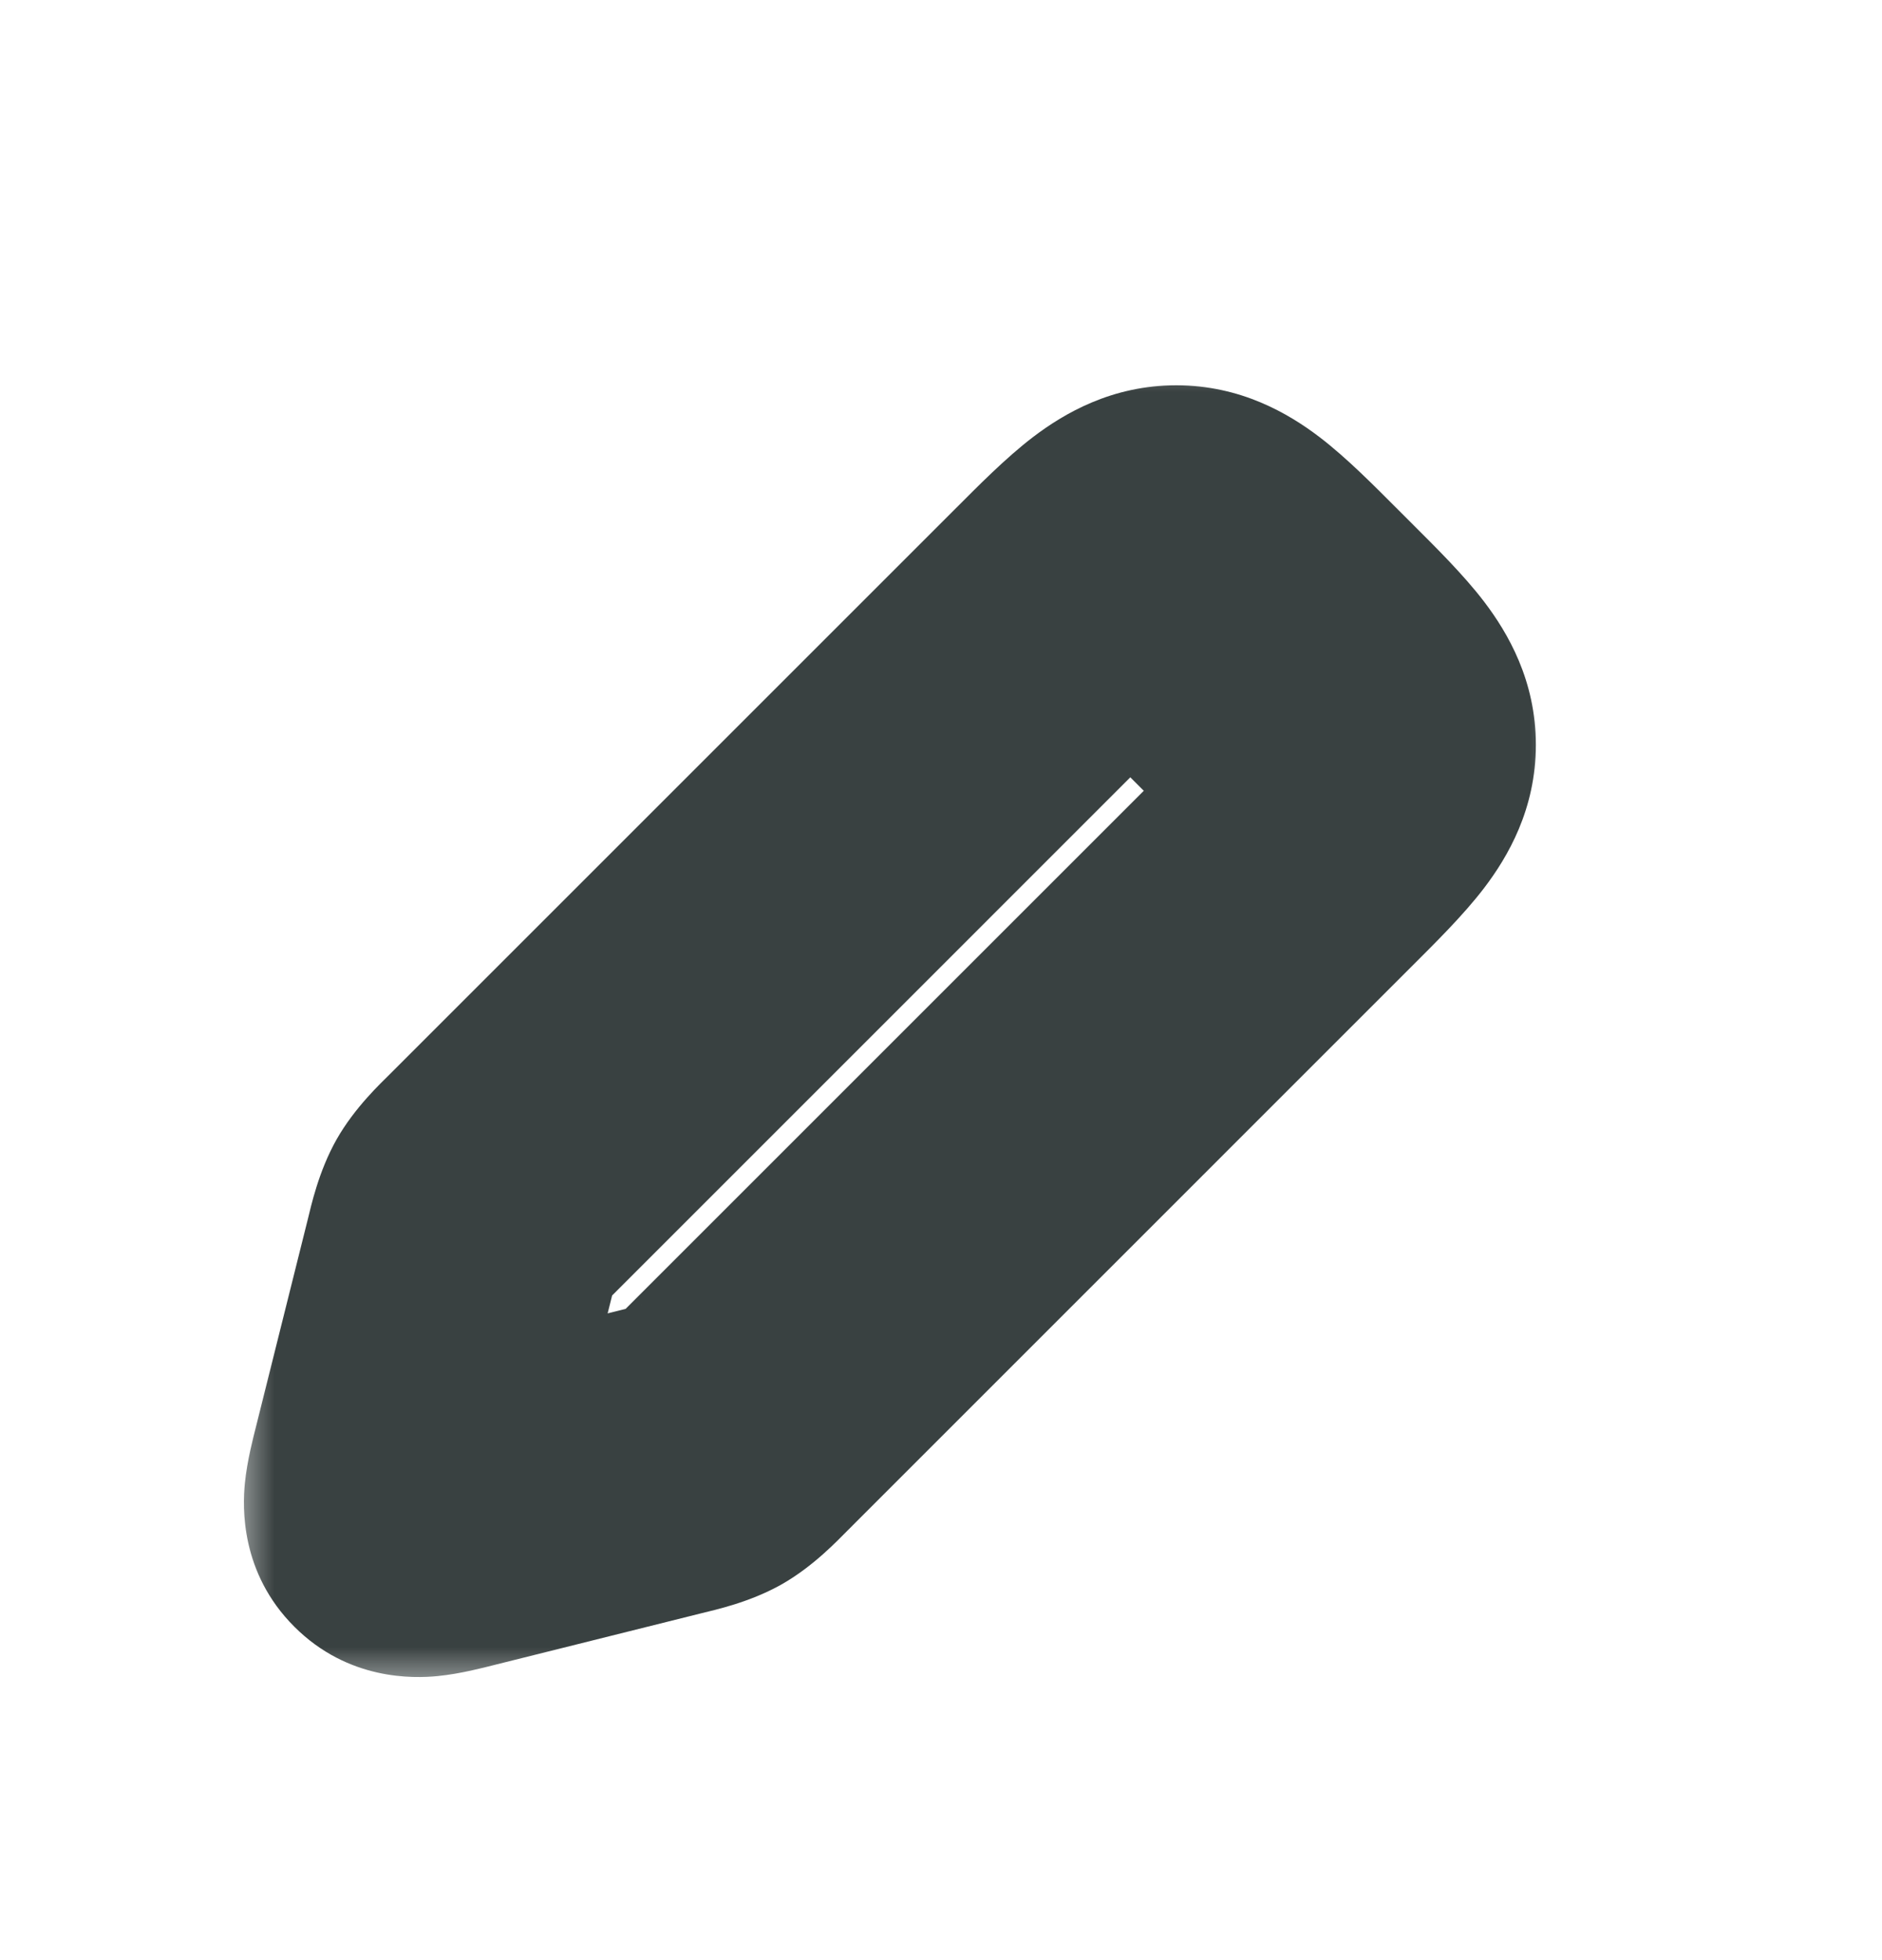 <svg width="24" height="25" viewBox="0 0 24 25" fill="none" xmlns="http://www.w3.org/2000/svg">
<mask id="path-1-outside-1_6_98" maskUnits="userSpaceOnUse" x="3" y="4.5" width="17" height="17" fill="black">
<rect fill="white" x="3" y="4.5" width="17" height="17"/>
<path d="M13.586 7.914L6.392 15.108C6.197 15.303 6.1 15.4 6.033 15.519C5.966 15.637 5.932 15.77 5.866 16.037L5.202 18.692C5.112 19.053 5.067 19.233 5.167 19.333C5.267 19.433 5.447 19.388 5.808 19.298L5.808 19.298L8.463 18.634C8.73 18.568 8.863 18.534 8.981 18.467C9.1 18.4 9.197 18.303 9.392 18.108L16.586 10.914L16.586 10.914C17.253 10.248 17.586 9.914 17.586 9.5C17.586 9.086 17.253 8.752 16.586 8.086L16.414 7.914C15.748 7.248 15.414 6.914 15 6.914C14.586 6.914 14.252 7.248 13.586 7.914Z"/>
</mask>
<path d="M6.392 15.108L7.806 16.523L7.806 16.523L6.392 15.108ZM13.586 7.914L12.172 6.5L12.172 6.5L13.586 7.914ZM16.414 7.914L15 9.328L15 9.328L16.414 7.914ZM16.586 8.086L18 6.672L18 6.672L16.586 8.086ZM16.586 10.914L18 12.328L16.586 10.914ZM9.392 18.108L7.978 16.694L7.978 16.694L9.392 18.108ZM5.866 16.037L7.806 16.523L7.806 16.523L5.866 16.037ZM5.202 18.692L3.262 18.206H3.262L5.202 18.692ZM5.808 19.298L5.323 17.358L5.236 17.379L5.151 17.409L5.808 19.298ZM8.463 18.634L7.978 16.694L7.978 16.694L8.463 18.634ZM5.167 19.333L6.581 17.919L6.581 17.919L5.167 19.333ZM5.808 19.298L6.294 21.238L6.381 21.216L6.465 21.187L5.808 19.298ZM8.981 18.467L7.996 16.727L7.996 16.727L8.981 18.467ZM16.586 10.914L18 12.328L18 12.328L16.586 10.914ZM6.033 15.519L4.292 14.533L4.292 14.533L6.033 15.519ZM7.806 16.523L15 9.328L12.172 6.5L4.978 13.694L7.806 16.523ZM15 9.328L15.172 9.5L18 6.672L17.828 6.5L15 9.328ZM15.172 9.5L7.978 16.694L10.806 19.523L18 12.328L15.172 9.5ZM3.925 15.552L3.262 18.206L7.142 19.177L7.806 16.523L3.925 15.552ZM6.294 21.238L8.948 20.575L7.978 16.694L5.323 17.358L6.294 21.238ZM3.262 18.206C3.233 18.322 3.151 18.63 3.123 18.916C3.092 19.226 3.065 20.06 3.753 20.747L6.581 17.919C6.847 18.185 6.999 18.5 7.066 18.793C7.125 19.048 7.11 19.243 7.104 19.305C7.097 19.372 7.088 19.404 7.097 19.363C7.105 19.325 7.118 19.275 7.142 19.177L3.262 18.206ZM5.151 17.409L5.151 17.409L6.465 21.187L6.465 21.187L5.151 17.409ZM5.323 17.358C5.225 17.382 5.175 17.395 5.137 17.403C5.096 17.412 5.128 17.403 5.195 17.396C5.257 17.39 5.452 17.375 5.707 17.434C6 17.501 6.315 17.653 6.581 17.919L3.753 20.747C4.44 21.435 5.274 21.408 5.584 21.377C5.87 21.349 6.178 21.267 6.294 21.238L5.323 17.358ZM7.978 16.694C7.953 16.719 7.932 16.74 7.912 16.759C7.893 16.779 7.877 16.794 7.863 16.808C7.849 16.822 7.839 16.831 7.832 16.838C7.828 16.842 7.825 16.844 7.824 16.846C7.822 16.848 7.821 16.848 7.821 16.848C7.821 16.848 7.822 16.847 7.824 16.846C7.826 16.844 7.829 16.841 7.833 16.838C7.841 16.831 7.853 16.822 7.869 16.81C7.885 16.798 7.904 16.784 7.926 16.77C7.948 16.755 7.971 16.741 7.996 16.727L9.967 20.208C10.376 19.976 10.686 19.642 10.806 19.523L7.978 16.694ZM8.948 20.575C9.112 20.534 9.558 20.439 9.967 20.208L7.996 16.727C8.021 16.713 8.045 16.7 8.069 16.689C8.093 16.677 8.114 16.668 8.133 16.66C8.151 16.653 8.166 16.648 8.175 16.644C8.18 16.642 8.184 16.641 8.186 16.64C8.189 16.64 8.19 16.639 8.19 16.639C8.19 16.639 8.189 16.64 8.187 16.64C8.184 16.641 8.181 16.642 8.176 16.643C8.166 16.646 8.153 16.65 8.134 16.654C8.115 16.659 8.094 16.665 8.067 16.672C8.04 16.678 8.011 16.686 7.978 16.694L8.948 20.575ZM15.172 9.5C15.344 9.672 15.47 9.798 15.574 9.908C15.679 10.018 15.726 10.075 15.746 10.101C15.764 10.125 15.723 10.076 15.677 9.968C15.625 9.843 15.586 9.681 15.586 9.5H19.586C19.586 8.68 19.228 8.071 18.926 7.674C18.659 7.324 18.293 6.965 18 6.672L15.172 9.5ZM18 12.328L18 12.328L15.172 9.5L15.172 9.5L18 12.328ZM18 12.328C18.293 12.035 18.659 11.676 18.926 11.326C19.228 10.929 19.586 10.32 19.586 9.5H15.586C15.586 9.319 15.625 9.157 15.677 9.032C15.723 8.924 15.764 8.875 15.746 8.899C15.726 8.925 15.679 8.982 15.574 9.092C15.47 9.202 15.344 9.328 15.172 9.5L18 12.328ZM15 9.328C15.172 9.156 15.298 9.03 15.408 8.926C15.518 8.821 15.575 8.774 15.601 8.754C15.625 8.736 15.576 8.777 15.468 8.823C15.343 8.875 15.181 8.914 15 8.914V4.914C14.18 4.914 13.571 5.272 13.174 5.574C12.824 5.841 12.465 6.207 12.172 6.5L15 9.328ZM17.828 6.5C17.535 6.207 17.176 5.841 16.826 5.574C16.429 5.272 15.82 4.914 15 4.914V8.914C14.819 8.914 14.657 8.875 14.532 8.823C14.424 8.777 14.375 8.736 14.399 8.754C14.425 8.774 14.482 8.821 14.592 8.926C14.702 9.03 14.828 9.156 15 9.328L17.828 6.5ZM4.978 13.694C4.858 13.814 4.524 14.124 4.292 14.533L7.773 16.504C7.759 16.529 7.745 16.552 7.73 16.574C7.716 16.596 7.702 16.616 7.69 16.631C7.678 16.647 7.669 16.659 7.662 16.667C7.659 16.671 7.656 16.674 7.654 16.676C7.653 16.678 7.652 16.679 7.652 16.679C7.652 16.679 7.653 16.678 7.654 16.676C7.656 16.674 7.658 16.672 7.662 16.668C7.669 16.661 7.679 16.651 7.692 16.637C7.705 16.623 7.721 16.607 7.741 16.588C7.76 16.568 7.781 16.547 7.806 16.523L4.978 13.694ZM7.806 16.523C7.814 16.489 7.822 16.46 7.828 16.433C7.835 16.406 7.841 16.384 7.846 16.366C7.85 16.347 7.854 16.334 7.857 16.324C7.858 16.319 7.859 16.316 7.86 16.313C7.861 16.311 7.861 16.31 7.861 16.31C7.861 16.31 7.86 16.311 7.86 16.314C7.859 16.316 7.858 16.32 7.856 16.325C7.852 16.334 7.847 16.349 7.84 16.367C7.832 16.386 7.823 16.407 7.811 16.431C7.8 16.455 7.787 16.479 7.773 16.504L4.292 14.533C4.061 14.942 3.966 15.388 3.925 15.552L7.806 16.523Z" fill="#394141" mask="url(#path-1-outside-1_6_98)"/>
<path d="M12.5 8L15.5 6L18.5 9L16.5 12L12.5 8Z" fill="#394141"/>
</svg>
